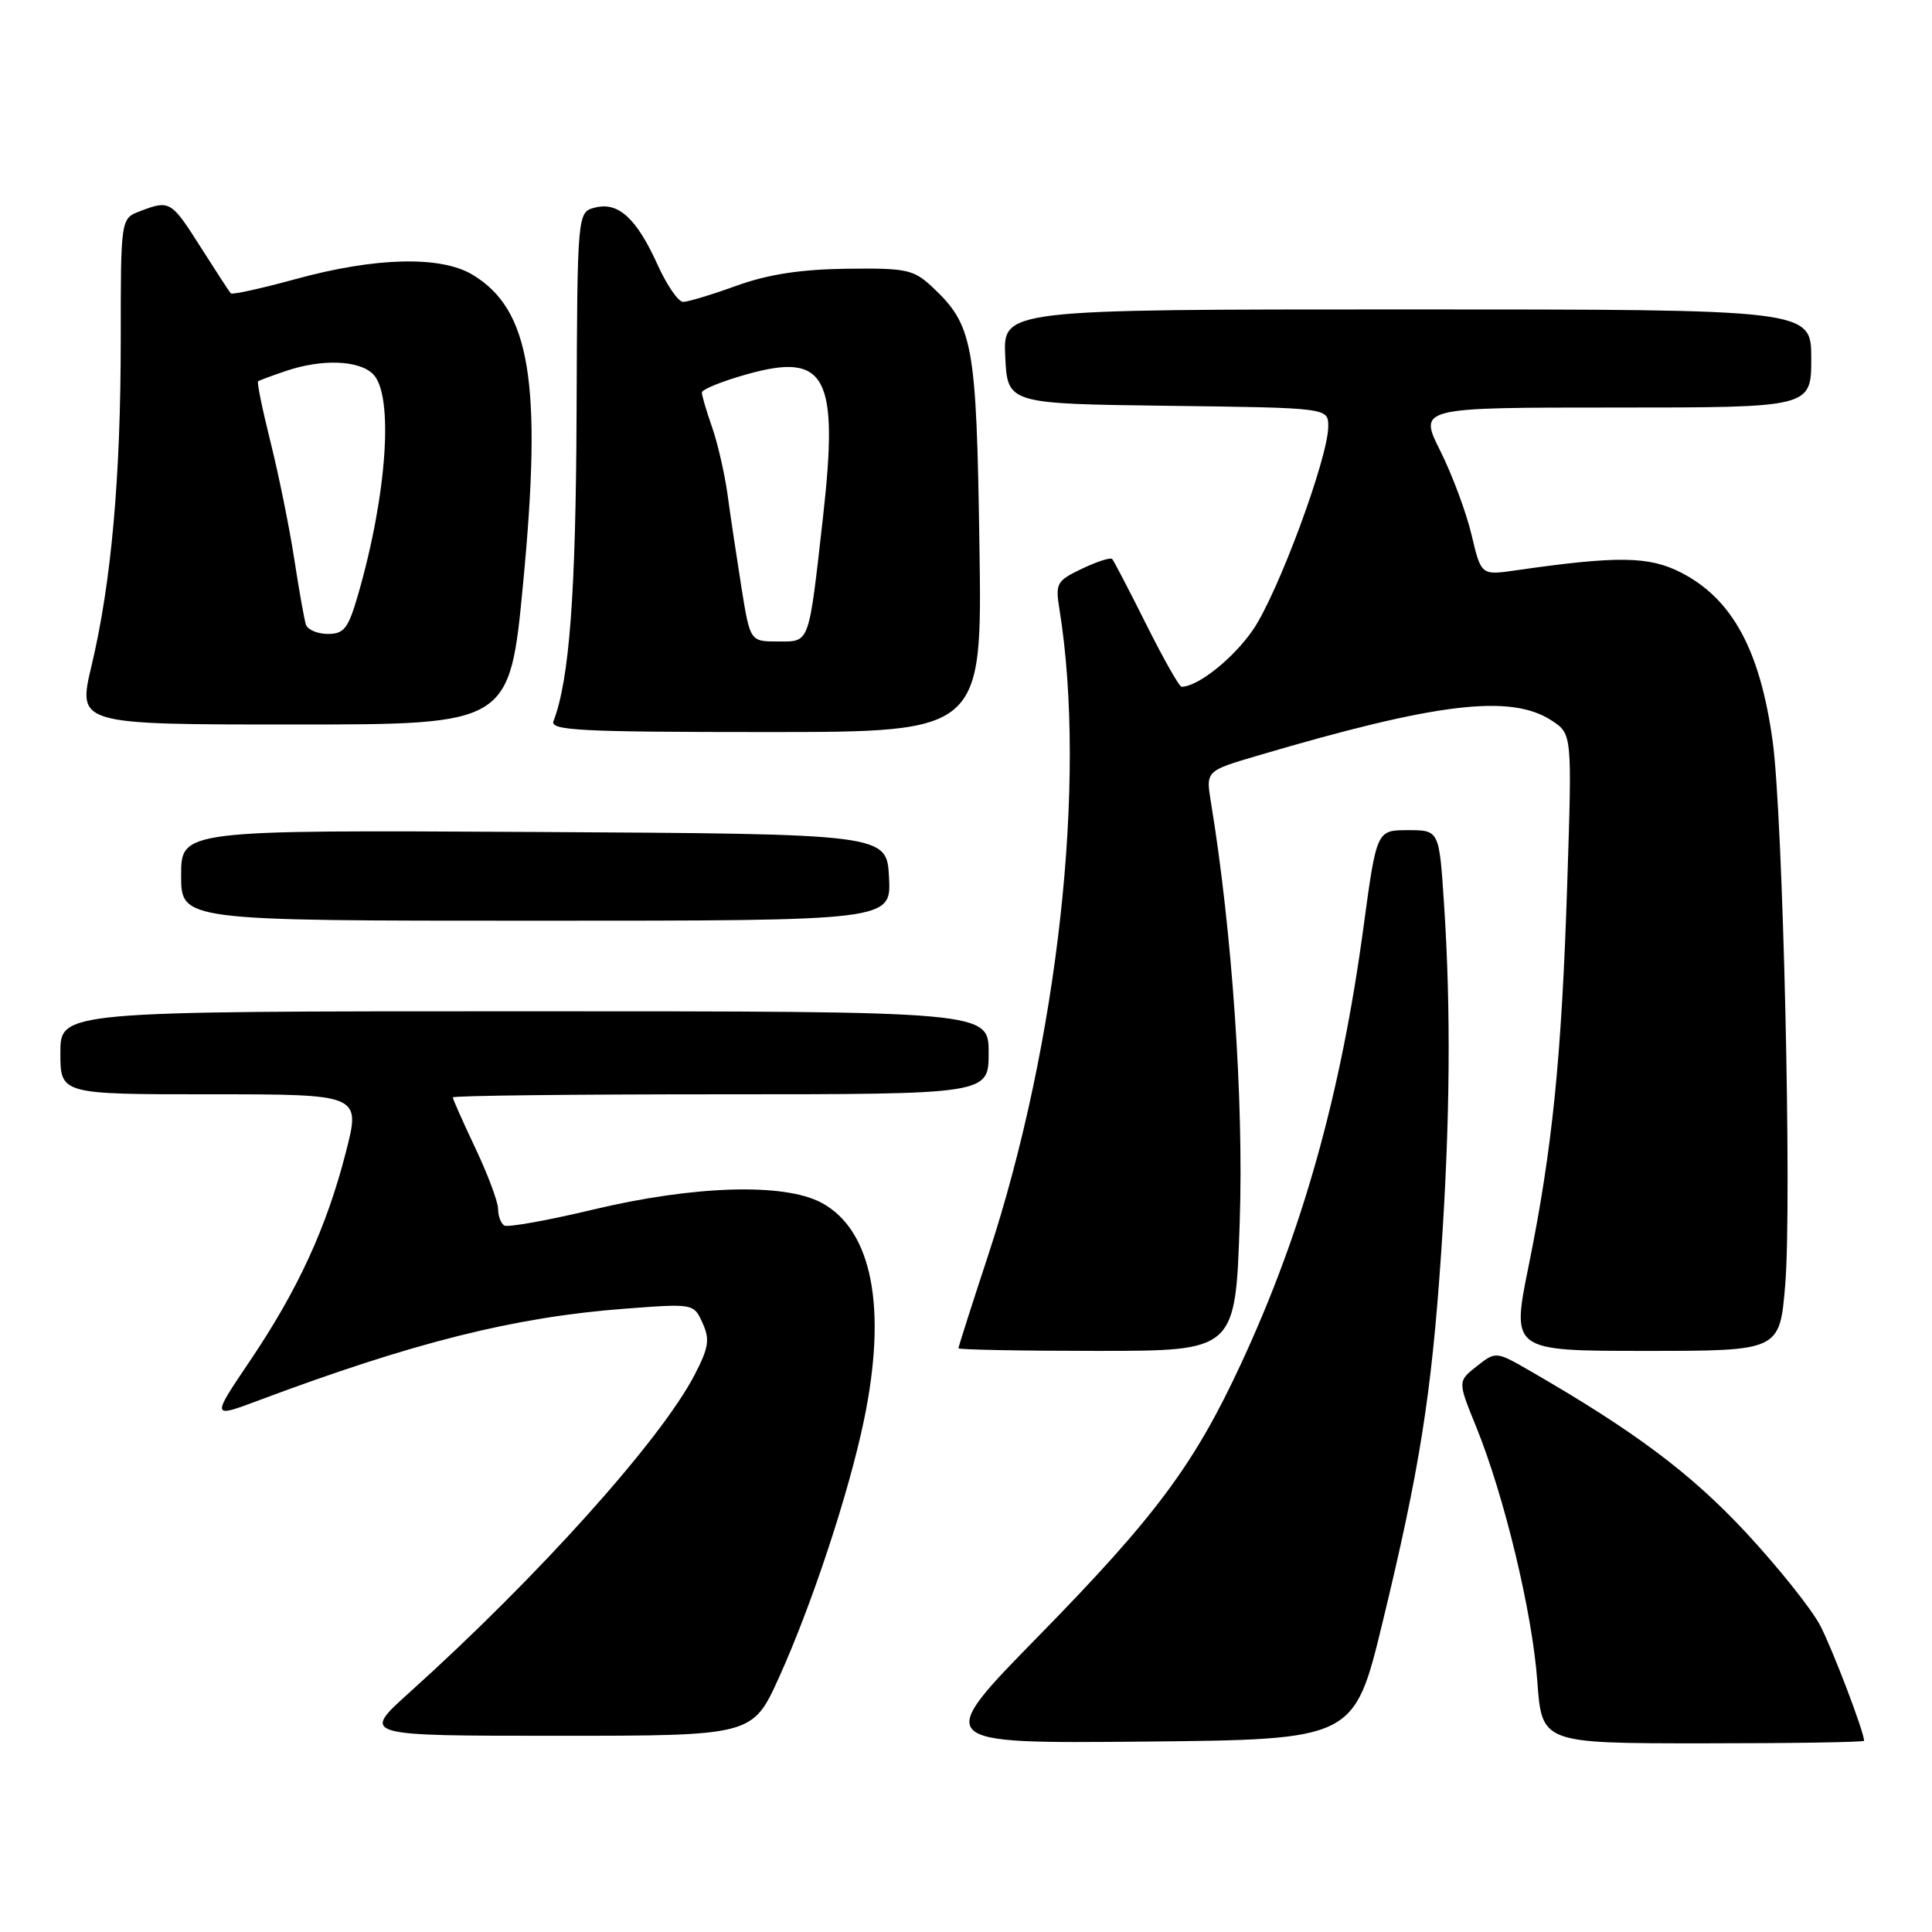 <?xml version="1.0" encoding="UTF-8" standalone="no"?>
<!DOCTYPE svg PUBLIC "-//W3C//DTD SVG 1.1//EN" "http://www.w3.org/Graphics/SVG/1.1/DTD/svg11.dtd" >
<svg xmlns="http://www.w3.org/2000/svg" xmlns:xlink="http://www.w3.org/1999/xlink" version="1.1" viewBox="0 0 256 256">
 <g >
 <path fill="currentColor"
d=" M 183.19 215.00 C 188.10 194.77 189.68 184.80 190.95 166.17 C 192.15 148.65 192.27 133.80 191.34 119.75 C 190.70 110.00 190.70 110.00 186.56 110.00 C 182.41 110.00 182.41 110.00 180.66 122.92 C 177.67 145.02 172.60 163.11 164.49 180.60 C 158.28 194.01 153.16 200.91 137.63 216.77 C 123.66 231.03 123.66 231.03 151.55 230.77 C 179.43 230.50 179.43 230.50 183.19 215.00 Z  M 247.00 230.66 C 247.00 229.50 242.91 218.76 241.22 215.45 C 240.10 213.28 235.66 207.71 231.35 203.07 C 224.05 195.23 216.62 189.66 202.86 181.72 C 198.22 179.04 198.22 179.04 195.68 181.03 C 193.15 183.03 193.15 183.03 195.57 188.98 C 199.33 198.22 203.04 213.66 203.70 222.75 C 204.30 231.00 204.30 231.00 225.65 231.00 C 237.39 231.00 247.00 230.85 247.00 230.66 Z  M 103.23 222.25 C 107.59 212.61 112.48 197.81 114.48 188.18 C 117.58 173.26 115.56 162.95 108.83 159.36 C 103.87 156.72 91.98 157.08 78.57 160.28 C 72.55 161.72 67.27 162.66 66.82 162.39 C 66.37 162.11 66.00 161.12 66.00 160.19 C 66.00 159.26 64.65 155.65 63.00 152.16 C 61.35 148.67 60.00 145.64 60.00 145.41 C 60.00 145.18 75.97 145.00 95.50 145.00 C 131.00 145.00 131.00 145.00 131.00 139.50 C 131.00 134.00 131.00 134.00 69.50 134.00 C 8.00 134.00 8.00 134.00 8.00 139.50 C 8.00 145.00 8.00 145.00 27.90 145.00 C 47.80 145.00 47.80 145.00 45.83 152.67 C 43.28 162.63 39.48 170.90 33.13 180.31 C 28.00 187.91 28.00 187.91 34.25 185.57 C 54.82 177.86 68.20 174.51 82.79 173.41 C 91.91 172.72 91.92 172.72 93.09 175.30 C 94.08 177.48 93.92 178.55 92.03 182.19 C 87.55 190.82 71.27 208.96 54.19 224.32 C 47.89 230.00 47.89 230.00 73.80 230.00 C 99.72 230.00 99.72 230.00 103.23 222.25 Z  M 164.27 161.90 C 164.81 145.91 163.27 123.45 160.46 106.33 C 159.77 102.15 159.77 102.15 166.63 100.13 C 190.42 93.10 200.20 91.93 205.61 95.48 C 208.31 97.25 208.31 97.25 207.67 117.01 C 206.93 140.10 205.70 152.24 202.55 167.75 C 200.27 179.00 200.27 179.00 218.04 179.00 C 235.82 179.00 235.82 179.00 236.55 170.25 C 237.45 159.54 236.26 108.24 234.89 98.24 C 233.22 86.11 229.53 79.33 222.71 75.85 C 218.47 73.69 214.31 73.64 200.88 75.57 C 196.26 76.24 196.26 76.24 194.99 70.87 C 194.29 67.92 192.43 62.91 190.85 59.75 C 187.97 54.00 187.97 54.00 213.99 54.00 C 240.00 54.00 240.00 54.00 240.00 47.50 C 240.00 41.00 240.00 41.00 186.45 41.00 C 132.90 41.00 132.90 41.00 133.20 47.25 C 133.50 53.50 133.50 53.50 154.75 53.77 C 176.00 54.04 176.00 54.04 176.00 56.50 C 176.00 60.63 169.32 78.68 166.01 83.48 C 163.41 87.26 158.71 91.00 156.56 91.00 C 156.26 91.00 154.16 87.29 151.89 82.75 C 149.62 78.21 147.59 74.31 147.37 74.07 C 147.15 73.83 145.36 74.41 143.38 75.35 C 140.00 76.97 139.82 77.28 140.39 80.78 C 144.03 103.44 140.21 138.08 130.97 166.23 C 128.78 172.87 127.00 178.46 127.00 178.65 C 127.00 178.84 135.26 179.00 145.35 179.00 C 163.70 179.00 163.70 179.00 164.27 161.90 Z  M 117.80 116.25 C 117.50 110.50 117.50 110.50 70.75 110.24 C 24.00 109.98 24.00 109.98 24.00 115.99 C 24.00 122.00 24.00 122.00 71.05 122.00 C 118.10 122.00 118.10 122.00 117.80 116.25 Z  M 129.78 72.25 C 129.38 45.41 128.95 43.10 123.50 38.00 C 121.05 35.71 120.11 35.51 112.16 35.61 C 106.06 35.69 101.76 36.36 97.59 37.86 C 94.34 39.04 91.16 40.00 90.52 40.00 C 89.88 40.00 88.37 37.81 87.16 35.14 C 84.36 28.94 81.95 26.72 78.87 27.50 C 76.50 28.09 76.50 28.09 76.40 54.80 C 76.30 78.69 75.45 90.05 73.34 95.56 C 72.87 96.79 76.94 97.00 101.47 97.00 C 130.15 97.00 130.15 97.00 129.78 72.25 Z  M 69.32 77.25 C 71.86 50.66 70.27 41.00 62.61 36.40 C 58.40 33.87 49.76 34.08 39.21 36.97 C 34.64 38.22 30.76 39.08 30.58 38.87 C 30.39 38.67 28.60 35.91 26.59 32.75 C 22.69 26.60 22.49 26.48 18.57 27.98 C 16.00 28.95 16.00 28.95 16.00 44.87 C 16.00 63.25 14.75 77.24 12.12 88.25 C 10.28 96.00 10.28 96.00 38.90 96.00 C 67.53 96.00 67.53 96.00 69.32 77.25 Z  M 98.23 77.75 C 97.60 73.76 96.77 68.25 96.40 65.50 C 96.02 62.75 95.10 58.76 94.36 56.62 C 93.61 54.49 93.00 52.41 93.00 52.01 C 93.00 51.60 95.69 50.51 98.98 49.59 C 109.47 46.64 111.15 49.80 109.06 68.45 C 107.12 85.62 107.35 85.00 103.07 85.00 C 99.39 85.00 99.39 85.00 98.23 77.75 Z  M 40.53 82.75 C 40.31 82.06 39.61 78.12 38.98 74.00 C 38.34 69.88 36.94 62.96 35.86 58.63 C 34.78 54.31 34.03 50.66 34.20 50.53 C 34.36 50.40 36.03 49.78 37.90 49.15 C 42.66 47.54 47.58 47.72 49.43 49.57 C 52.19 52.33 51.30 65.44 47.46 78.75 C 46.15 83.28 45.60 84.00 43.44 84.00 C 42.06 84.00 40.76 83.44 40.53 82.75 Z "/>
</g>
</svg>